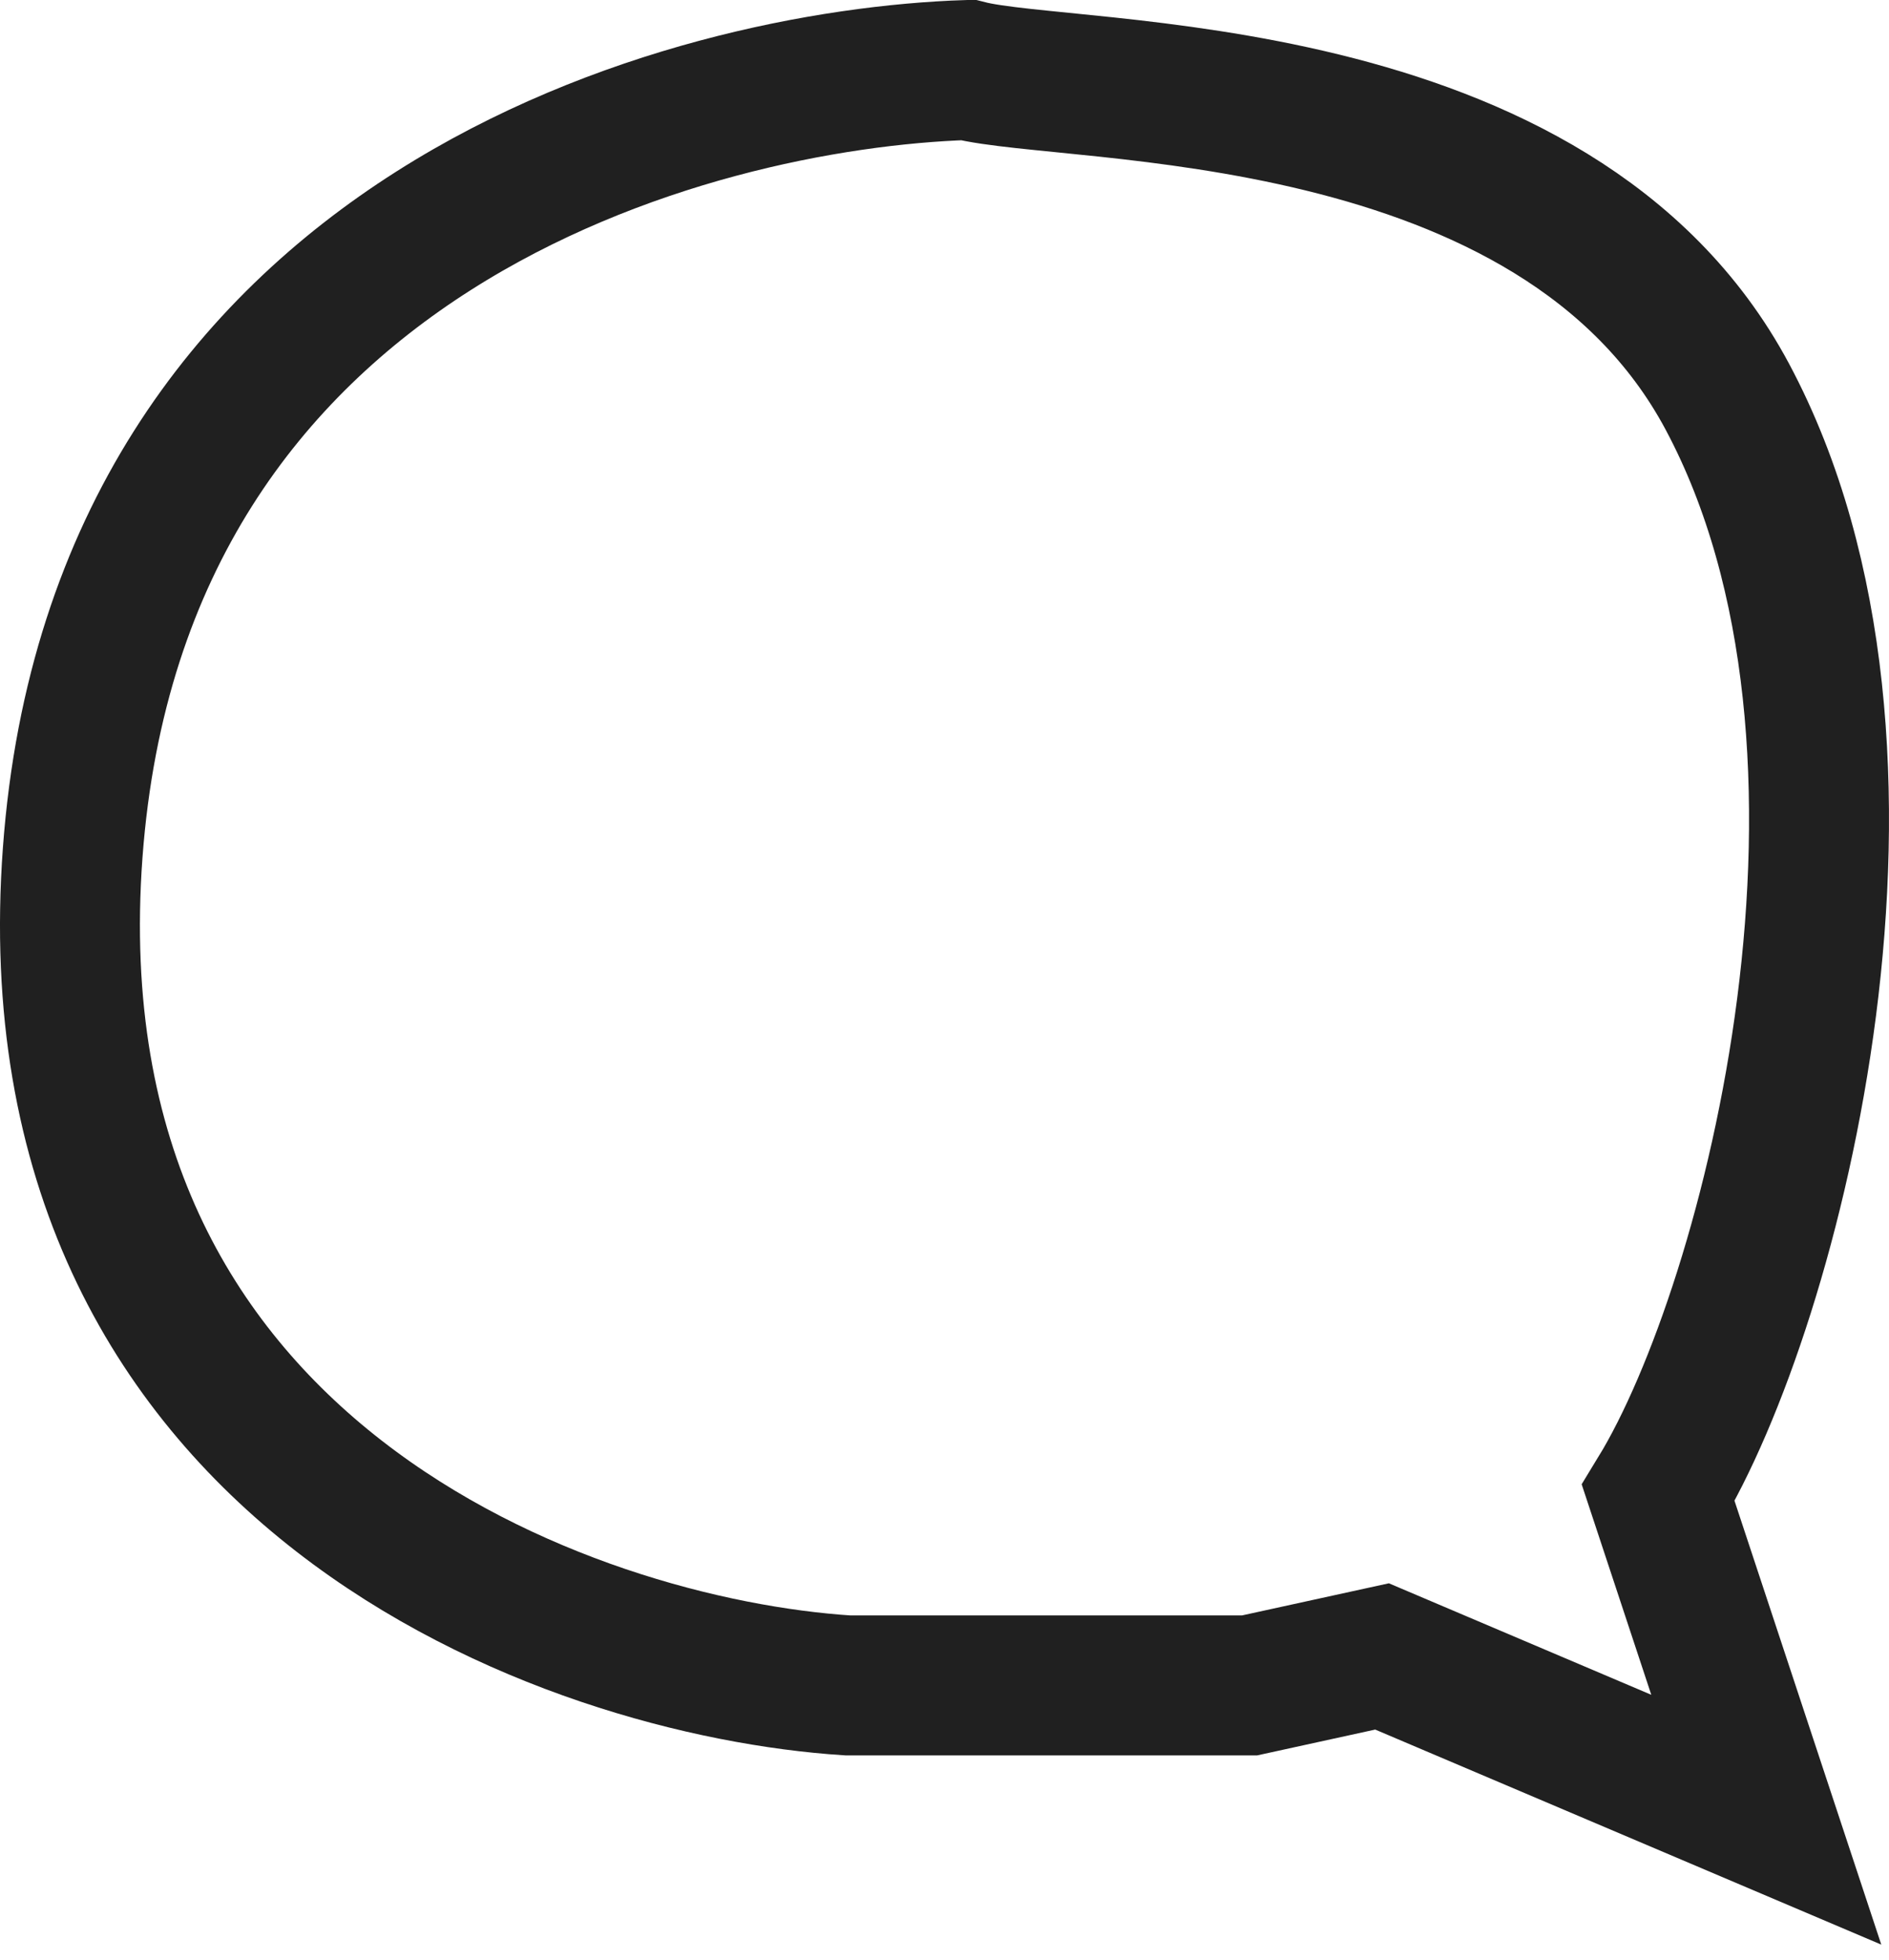 <svg width="27" height="28" viewBox="0 0 27 28" fill="none" xmlns="http://www.w3.org/2000/svg">
<path d="M1.039 12.182C1.696 3.277 9.865 1.128 13.831 1C15.336 1.384 22.227 1.061 24.689 5.667C27.387 10.716 25.343 18.646 23.702 21.333L25.246 26L19.754 23.667L17.861 24.081H17.451H17.041H15.81H14.579H12.117C8.151 23.825 0.383 21.087 1.039 12.182Z" stroke="#202020" stroke-width="2"/>
</svg>
